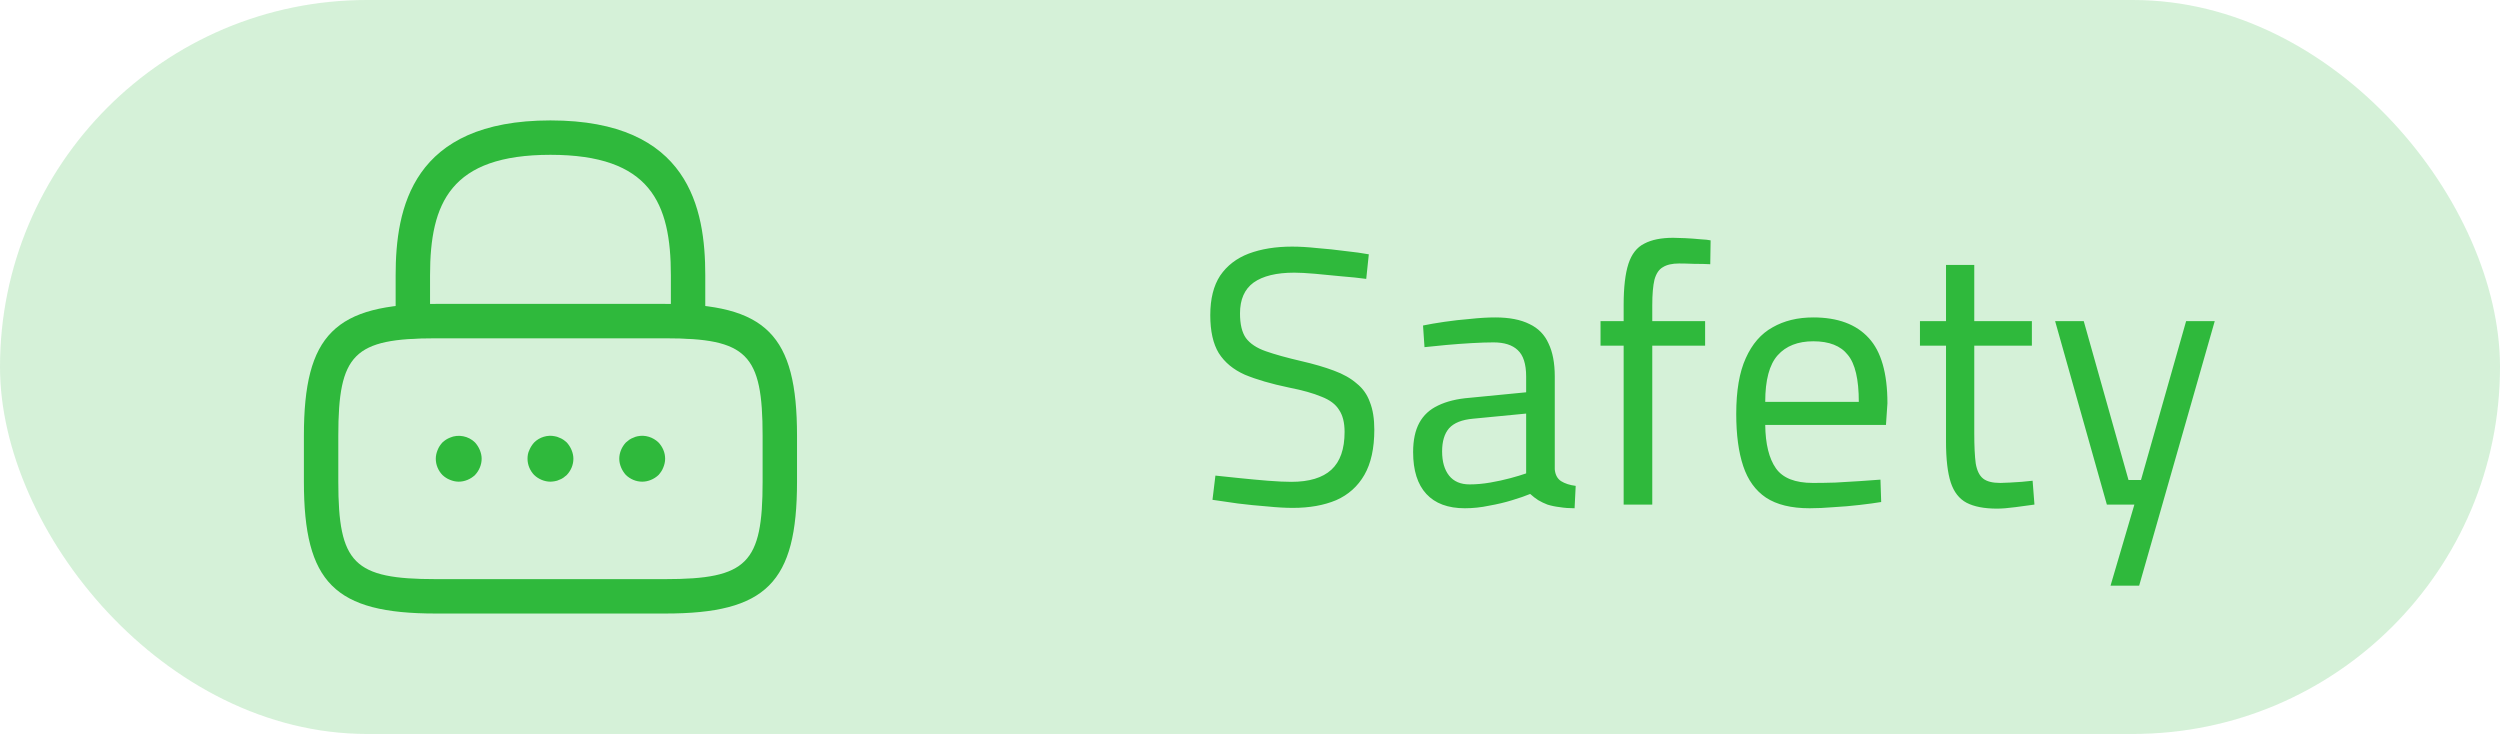 <svg width="109" height="32" viewBox="0 0 109 32" fill="none" xmlns="http://www.w3.org/2000/svg">
<rect width="109" height="32" rx="16" fill="#2FB93C" fill-opacity="0.2"/>
<path d="M30 14.75C29.59 14.75 29.25 14.41 29.25 14V12C29.25 8.85 28.36 6.75 24 6.75C19.64 6.75 18.75 8.85 18.75 12V14C18.75 14.41 18.41 14.75 18 14.75C17.59 14.75 17.25 14.41 17.25 14V12C17.25 9.1 17.95 5.25 24 5.25C30.05 5.25 30.75 9.1 30.75 12V14C30.75 14.41 30.41 14.75 30 14.75Z" fill="#2FB93C"/>
<path d="M29 26.75H19C14.59 26.75 13.25 25.41 13.25 21V19C13.25 14.59 14.59 13.25 19 13.25H29C33.41 13.25 34.75 14.59 34.75 19V21C34.75 25.41 33.41 26.75 29 26.75ZM19 14.75C15.42 14.75 14.75 15.43 14.75 19V21C14.75 24.57 15.42 25.25 19 25.25H29C32.58 25.25 33.25 24.57 33.25 21V19C33.25 15.43 32.58 14.75 29 14.75H19Z" fill="#2FB93C"/>
<path d="M20 21.001C19.87 21.001 19.74 20.971 19.62 20.921C19.49 20.871 19.39 20.801 19.29 20.711C19.11 20.521 19 20.271 19 20.001C19 19.871 19.03 19.741 19.08 19.621C19.13 19.491 19.2 19.391 19.29 19.291C19.39 19.201 19.49 19.131 19.62 19.081C19.98 18.921 20.43 19.011 20.71 19.291C20.8 19.391 20.87 19.501 20.92 19.621C20.97 19.741 21 19.871 21 20.001C21 20.261 20.89 20.521 20.71 20.711C20.52 20.891 20.26 21.001 20 21.001Z" fill="#2FB93C"/>
<path d="M24 21.001C23.74 21.001 23.48 20.891 23.29 20.711C23.11 20.521 23 20.271 23 20.001C23 19.871 23.02 19.741 23.08 19.621C23.13 19.501 23.2 19.391 23.29 19.291C23.52 19.061 23.87 18.951 24.19 19.021C24.26 19.031 24.32 19.051 24.38 19.081C24.44 19.101 24.5 19.131 24.56 19.171C24.61 19.201 24.66 19.251 24.71 19.291C24.8 19.391 24.87 19.501 24.92 19.621C24.97 19.741 25 19.871 25 20.001C25 20.271 24.89 20.521 24.71 20.711C24.66 20.751 24.61 20.791 24.56 20.831C24.5 20.871 24.44 20.901 24.38 20.921C24.32 20.951 24.26 20.971 24.19 20.981C24.13 20.991 24.06 21.001 24 21.001Z" fill="#2FB93C"/>
<path d="M28 21.001C27.73 21.001 27.48 20.891 27.29 20.711C27.2 20.611 27.13 20.501 27.08 20.381C27.03 20.261 27 20.131 27 20.001C27 19.741 27.11 19.481 27.29 19.291C27.34 19.251 27.39 19.211 27.44 19.171C27.5 19.131 27.56 19.101 27.62 19.081C27.68 19.051 27.74 19.031 27.8 19.021C28.13 18.951 28.47 19.061 28.71 19.291C28.89 19.481 29 19.731 29 20.001C29 20.131 28.97 20.261 28.92 20.381C28.87 20.511 28.8 20.611 28.71 20.711C28.52 20.891 28.26 21.001 28 21.001Z" fill="#2FB93C"/>
<path d="M56.368 22.144C56.048 22.144 55.675 22.123 55.248 22.08C54.821 22.048 54.395 22.005 53.968 21.952C53.552 21.888 53.184 21.835 52.864 21.792L52.992 20.736C53.301 20.768 53.659 20.805 54.064 20.848C54.48 20.891 54.885 20.928 55.28 20.96C55.685 20.992 56.027 21.008 56.304 21.008C57.083 21.008 57.664 20.832 58.048 20.48C58.432 20.128 58.624 19.579 58.624 18.832C58.624 18.427 58.544 18.107 58.384 17.872C58.235 17.627 57.979 17.435 57.616 17.296C57.264 17.147 56.789 17.013 56.192 16.896C55.424 16.736 54.784 16.549 54.272 16.336C53.771 16.112 53.392 15.797 53.136 15.392C52.891 14.987 52.768 14.437 52.768 13.744C52.768 13.029 52.912 12.453 53.2 12.016C53.499 11.579 53.915 11.259 54.448 11.056C54.992 10.853 55.621 10.752 56.336 10.752C56.656 10.752 57.019 10.773 57.424 10.816C57.84 10.848 58.245 10.891 58.64 10.944C59.045 10.987 59.392 11.035 59.68 11.088L59.568 12.16C59.259 12.117 58.901 12.08 58.496 12.048C58.091 12.005 57.701 11.968 57.328 11.936C56.955 11.904 56.656 11.888 56.432 11.888C55.653 11.888 55.061 12.032 54.656 12.32C54.261 12.608 54.064 13.056 54.064 13.664C54.064 14.133 54.149 14.491 54.32 14.736C54.501 14.981 54.789 15.173 55.184 15.312C55.579 15.451 56.096 15.595 56.736 15.744C57.291 15.872 57.765 16.011 58.16 16.16C58.565 16.309 58.896 16.496 59.152 16.72C59.419 16.933 59.611 17.205 59.728 17.536C59.856 17.856 59.92 18.256 59.92 18.736C59.92 19.547 59.776 20.203 59.488 20.704C59.2 21.205 58.789 21.573 58.256 21.808C57.723 22.032 57.093 22.144 56.368 22.144ZM63.868 22.16C63.132 22.16 62.572 21.952 62.188 21.536C61.804 21.12 61.612 20.512 61.612 19.712C61.612 19.189 61.703 18.763 61.884 18.432C62.065 18.101 62.337 17.851 62.7 17.68C63.073 17.499 63.532 17.387 64.076 17.344L66.54 17.104V16.416C66.54 15.872 66.417 15.488 66.172 15.264C65.937 15.04 65.585 14.928 65.116 14.928C64.849 14.928 64.529 14.939 64.156 14.96C63.793 14.981 63.431 15.008 63.068 15.04C62.705 15.072 62.385 15.104 62.108 15.136L62.044 14.192C62.3 14.139 62.609 14.085 62.972 14.032C63.334 13.979 63.713 13.936 64.108 13.904C64.502 13.861 64.865 13.84 65.196 13.84C65.804 13.84 66.3 13.936 66.684 14.128C67.068 14.309 67.345 14.592 67.516 14.976C67.697 15.349 67.788 15.829 67.788 16.416V20.464C67.809 20.699 67.9 20.869 68.06 20.976C68.231 21.083 68.444 21.152 68.7 21.184L68.652 22.16C68.417 22.16 68.204 22.144 68.012 22.112C67.82 22.091 67.638 22.053 67.468 22C67.329 21.947 67.196 21.883 67.068 21.808C66.951 21.733 66.833 21.643 66.716 21.536C66.513 21.621 66.252 21.712 65.932 21.808C65.623 21.904 65.287 21.984 64.924 22.048C64.572 22.123 64.22 22.16 63.868 22.16ZM64.076 21.12C64.364 21.12 64.662 21.093 64.972 21.04C65.281 20.987 65.575 20.923 65.852 20.848C66.129 20.773 66.359 20.704 66.54 20.64V18.032L64.22 18.256C63.74 18.299 63.393 18.437 63.18 18.672C62.977 18.907 62.876 19.243 62.876 19.68C62.876 20.128 62.977 20.48 63.18 20.736C63.383 20.992 63.681 21.12 64.076 21.12ZM70.791 22V15.072H69.783V14H70.791V13.296C70.791 12.528 70.861 11.931 70.999 11.504C71.138 11.077 71.367 10.784 71.687 10.624C72.007 10.453 72.428 10.368 72.951 10.368C73.079 10.368 73.255 10.373 73.479 10.384C73.703 10.395 73.922 10.411 74.135 10.432C74.349 10.443 74.498 10.459 74.583 10.48L74.567 11.52C74.375 11.509 74.141 11.504 73.863 11.504C73.597 11.493 73.378 11.488 73.207 11.488C72.909 11.488 72.674 11.541 72.503 11.648C72.332 11.744 72.21 11.925 72.135 12.192C72.071 12.459 72.039 12.832 72.039 13.312V14H74.343V15.072H72.039V22H70.791ZM78.9 22.16C78.1 22.16 77.465 22.005 76.996 21.696C76.537 21.387 76.206 20.928 76.004 20.32C75.801 19.712 75.7 18.955 75.7 18.048C75.7 17.035 75.838 16.224 76.116 15.616C76.393 14.997 76.782 14.549 77.284 14.272C77.785 13.984 78.377 13.84 79.06 13.84C80.126 13.84 80.932 14.139 81.476 14.736C82.02 15.323 82.292 16.272 82.292 17.584L82.228 18.528H76.964C76.974 19.36 77.129 19.989 77.428 20.416C77.726 20.843 78.265 21.056 79.044 21.056C79.342 21.056 79.668 21.051 80.02 21.04C80.382 21.019 80.74 20.997 81.092 20.976C81.444 20.955 81.742 20.933 81.988 20.912L82.02 21.888C81.764 21.931 81.449 21.973 81.076 22.016C80.713 22.059 80.34 22.091 79.956 22.112C79.572 22.144 79.22 22.16 78.9 22.16ZM76.964 17.52H81.044C81.044 16.539 80.884 15.856 80.564 15.472C80.254 15.077 79.753 14.88 79.06 14.88C78.388 14.88 77.87 15.083 77.508 15.488C77.145 15.893 76.964 16.571 76.964 17.52ZM87.07 22.176C86.515 22.176 86.072 22.091 85.742 21.92C85.422 21.749 85.192 21.456 85.054 21.04C84.915 20.613 84.846 20.016 84.846 19.248V15.072H83.71V14H84.846V11.552H86.078V14H88.59V15.072H86.078V18.88C86.078 19.445 86.099 19.888 86.142 20.208C86.195 20.517 86.302 20.736 86.462 20.864C86.622 20.992 86.872 21.056 87.214 21.056C87.32 21.056 87.459 21.051 87.63 21.04C87.8 21.029 87.971 21.019 88.142 21.008C88.323 20.987 88.483 20.971 88.622 20.96L88.702 22C88.467 22.032 88.19 22.069 87.87 22.112C87.55 22.155 87.283 22.176 87.07 22.176ZM92.019 25.536L93.059 22H91.859L89.603 14H90.851L92.803 20.928H93.347L95.315 14H96.563L93.267 25.536H92.019Z" fill="#2FB93C"/>
</svg>

